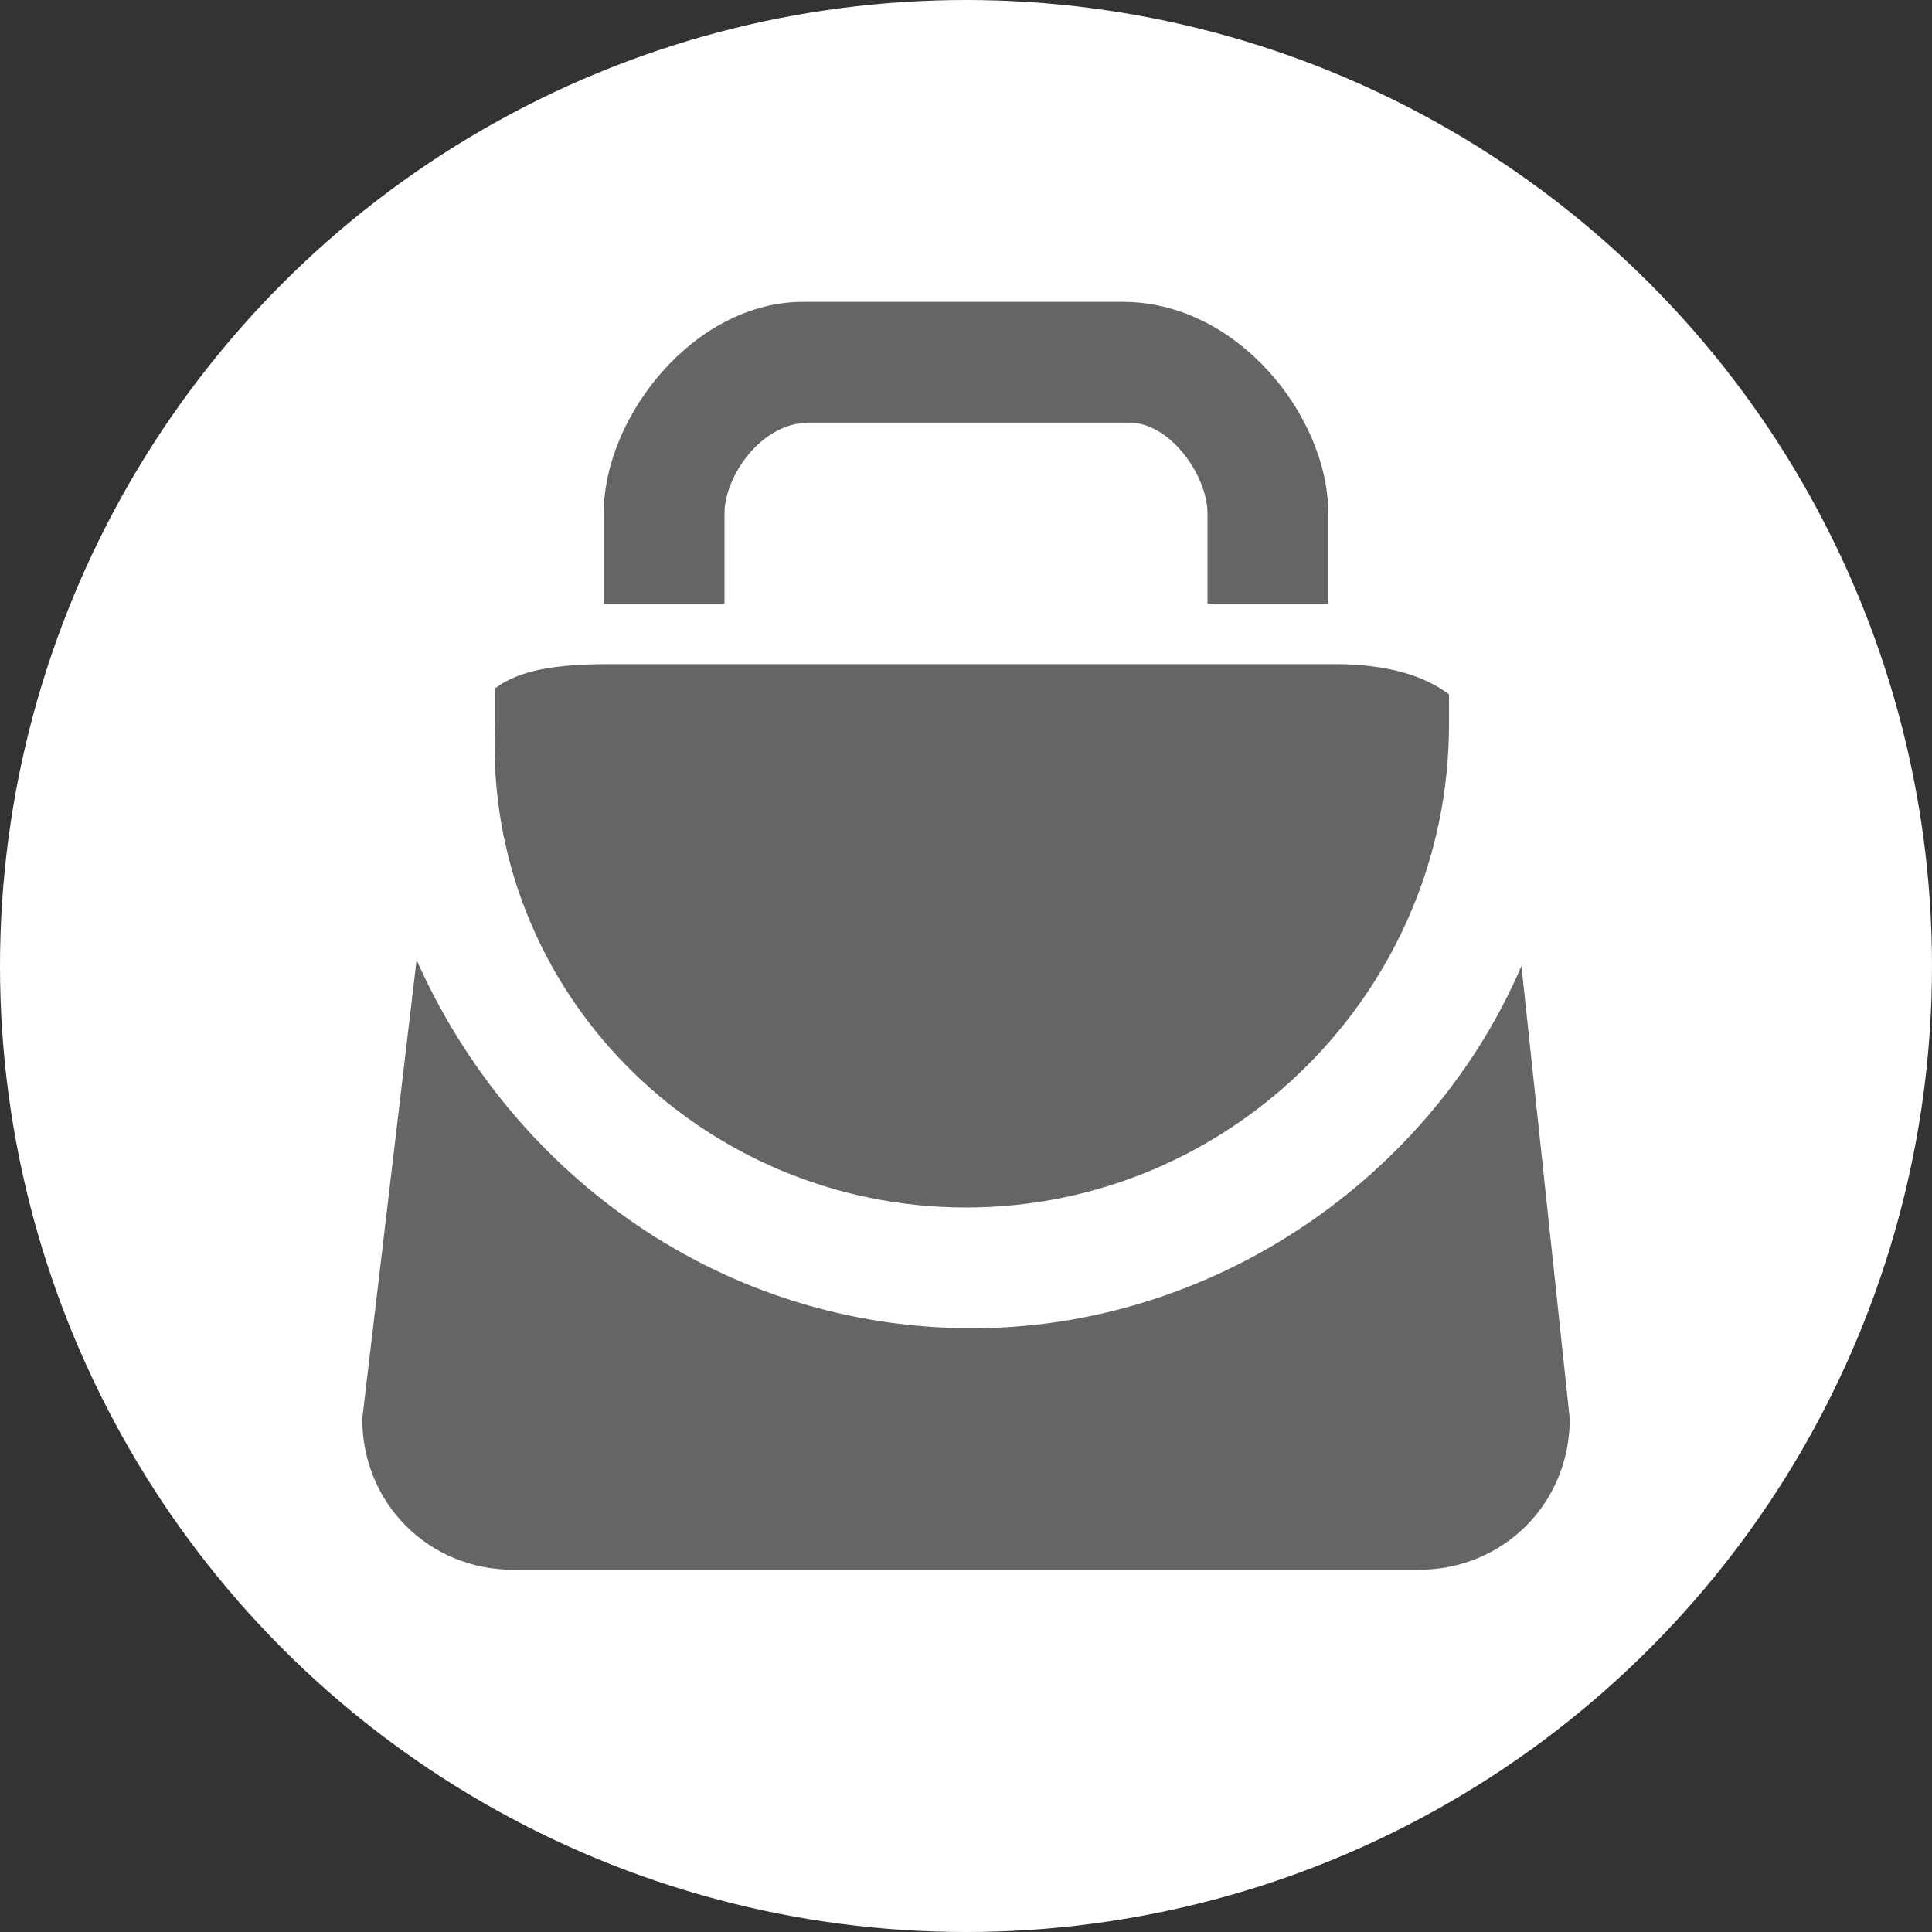 <svg version="1.1" xmlns="http://www.w3.org/2000/svg" width="32" height="32">
    <rect width="100%" height="100%" fill="#333333" stroke="none"/>
    <circle fill="#FFF" cx="16" cy="16" r="16"/>
    <path fill="#656565" d="M12,8.5C12,7.9,12.6,7,13.4,7h5.3C19.4,7,20,7.9,20,8.5V10h2V8.5C22,6.9,20.5,5,18.6,5h-5.3 C11.5,5,10,6.9,10,8.5V10h2V8.5z M16,20c4.4,0,8-3.6,8-8c0-0.2,0-0.3,0-0.5c-0.4-0.3-1-0.5-1.9-0.5h-6h-6c-0.9,0-1.5,0.1-1.9,0.4 c0,0.2,0,0.4,0,0.6C8,16.4,11.6,20,16,20z M25.2,16c-1.5,3.5-5.1,6-9.1,6c-4.1,0-7.6-2.5-9.2-6.1L6,23.5C6,24.9,7.1,26,8.5,26H16 h7.5c1.4,0,2.5-1.1,2.5-2.5L25.2,16z"/>
</svg>
